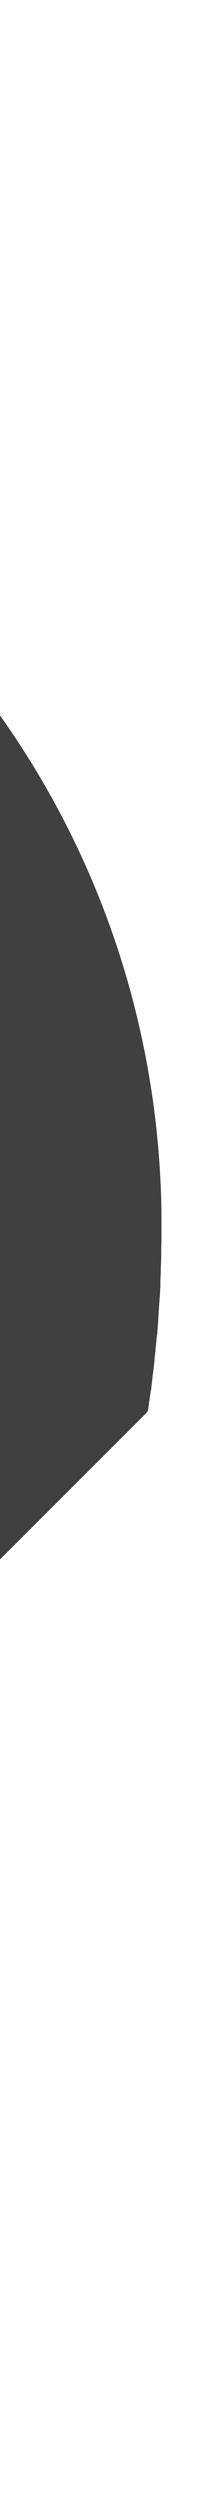 <svg width="4" height="49" viewBox="0 0 4 49" fill="none" xmlns="http://www.w3.org/2000/svg">
<path d="M2.901 27.64L2.905 27.623L2.909 27.602C2.913 27.568 2.917 27.534 2.922 27.501V27.492V27.48L2.926 27.467C2.934 27.425 2.938 27.379 2.947 27.332L2.951 27.303L2.955 27.273C2.959 27.261 2.959 27.244 2.964 27.231L2.981 27.079L2.993 26.974C3.006 26.873 3.018 26.78 3.027 26.688V26.675C3.035 26.587 3.048 26.503 3.052 26.418C3.061 26.347 3.065 26.279 3.073 26.216V26.212L3.082 26.149C3.086 26.102 3.09 26.056 3.094 26.01V25.993V25.976C3.103 25.917 3.103 25.854 3.107 25.795V25.786V25.77C3.115 25.681 3.12 25.588 3.128 25.483V25.475C3.136 25.382 3.141 25.289 3.145 25.197V25.172V25.134V25.096C3.149 25.02 3.153 24.94 3.153 24.864C3.157 24.759 3.162 24.662 3.162 24.561V24.548V24.502C3.162 24.43 3.166 24.358 3.166 24.287V24.207V24.194C3.166 24.131 3.166 24.072 3.166 24.009C3.166 23.946 3.166 23.878 3.166 23.815V23.811V23.748C3.098 19.182 1.27 14.902 -1.981 11.693C-5.237 8.479 -9.55 6.71 -14.129 6.71C-15.186 6.71 -16.231 6.803 -17.254 6.992C-14.887 8.424 -12.836 10.341 -11.231 12.645C-8.898 15.989 -7.663 19.919 -7.663 24.009C-7.663 28.099 -8.898 32.029 -11.231 35.373C-13.51 38.638 -16.669 41.123 -20.371 42.555C-22.654 43.439 -25.068 43.89 -27.545 43.89C-31.159 43.89 -34.629 42.93 -37.662 41.135L-37.658 41.139L-37.645 41.152L-37.633 41.165C-37.62 41.181 -37.603 41.194 -37.59 41.207L-37.544 41.253C-37.506 41.291 -37.468 41.329 -37.426 41.367L-37.418 41.375L-37.409 41.384C-37.346 41.447 -37.27 41.519 -37.195 41.586L-37.182 41.594L-37.173 41.603C-37.123 41.649 -37.077 41.695 -37.026 41.742L-37.022 41.746L-37.018 41.75C-36.929 41.83 -36.845 41.91 -36.752 41.986L-36.748 41.99L-36.744 41.995C-36.685 42.045 -36.626 42.1 -36.567 42.15L-36.554 42.159L-36.516 42.192H-36.512L-36.34 42.34L-36.306 42.369L-36.297 42.378C-36.251 42.416 -36.205 42.454 -36.158 42.492L-36.142 42.504L-36.125 42.521C-36.083 42.555 -36.04 42.593 -35.99 42.63L-35.973 42.643L-35.956 42.656C-35.918 42.685 -35.885 42.715 -35.851 42.744L-35.838 42.753L-35.83 42.761C-35.703 42.866 -35.569 42.968 -35.434 43.069C-35.404 43.094 -35.375 43.115 -35.345 43.136C-35.312 43.161 -35.278 43.187 -35.244 43.212C-35.223 43.224 -35.206 43.237 -35.19 43.254L-35.156 43.279C-35.101 43.321 -35.051 43.359 -34.996 43.401L-34.945 43.439C-34.92 43.46 -34.891 43.477 -34.865 43.498L-34.857 43.507L-34.844 43.515C-34.806 43.544 -34.764 43.574 -34.726 43.603L-34.684 43.633C-34.587 43.705 -34.486 43.772 -34.385 43.844L-34.377 43.848L-34.368 43.856C-34.326 43.886 -34.28 43.915 -34.233 43.945L-34.2 43.966L-34.09 44.037L-33.972 44.117C-33.913 44.155 -33.85 44.197 -33.787 44.235C-33.724 44.277 -33.661 44.315 -33.602 44.353H-33.45L-33.176 44.614C-33.134 44.64 -33.092 44.665 -33.05 44.69C-32.966 44.741 -32.881 44.787 -32.801 44.833L-32.793 44.838L-32.785 44.842C-32.717 44.88 -32.654 44.918 -32.587 44.956C-32.233 45.158 -31.875 45.347 -31.512 45.524C-31.432 45.562 -31.352 45.604 -31.277 45.642C-31.264 45.651 -31.251 45.655 -31.243 45.659C-31.167 45.693 -31.095 45.731 -31.02 45.764C-30.792 45.87 -30.561 45.975 -30.337 46.072H-30.333L-30.329 46.076C-30.274 46.101 -30.215 46.127 -30.16 46.148C-30.143 46.156 -30.127 46.16 -30.106 46.173C-30.03 46.202 -29.954 46.236 -29.878 46.266C-29.693 46.341 -29.495 46.417 -29.284 46.497L-29.276 46.501L-29.267 46.506C-29.204 46.531 -29.137 46.556 -29.074 46.577L-29.065 46.581L-29.057 46.586C-28.749 46.699 -28.446 46.8 -28.155 46.893L-28.147 46.897L-28.139 46.901C-28.08 46.923 -28.021 46.939 -27.962 46.961H-27.953L-27.945 46.965C-27.856 46.994 -27.768 47.02 -27.679 47.049L-27.604 47.07C-27.498 47.099 -27.389 47.129 -27.284 47.158C-27.224 47.175 -27.17 47.188 -27.119 47.205L-27.107 47.209C-26.445 47.386 -25.771 47.538 -25.11 47.656L-25.102 47.66H-25.093C-25.013 47.672 -24.925 47.689 -24.819 47.706H-24.811H-24.807C-24.701 47.723 -24.609 47.74 -24.529 47.748H-24.516L-24.503 47.752C-24.411 47.769 -24.318 47.782 -24.221 47.794H-24.213C-23.105 47.946 -21.976 48.026 -20.856 48.026C-19.731 48.026 -18.602 47.946 -17.494 47.794L-17.469 47.79C-17.381 47.778 -17.292 47.765 -17.204 47.752L-17.191 47.748H-17.183L2.875 27.69C2.901 27.661 2.901 27.652 2.901 27.64Z" fill="#404040"/>
</svg>
